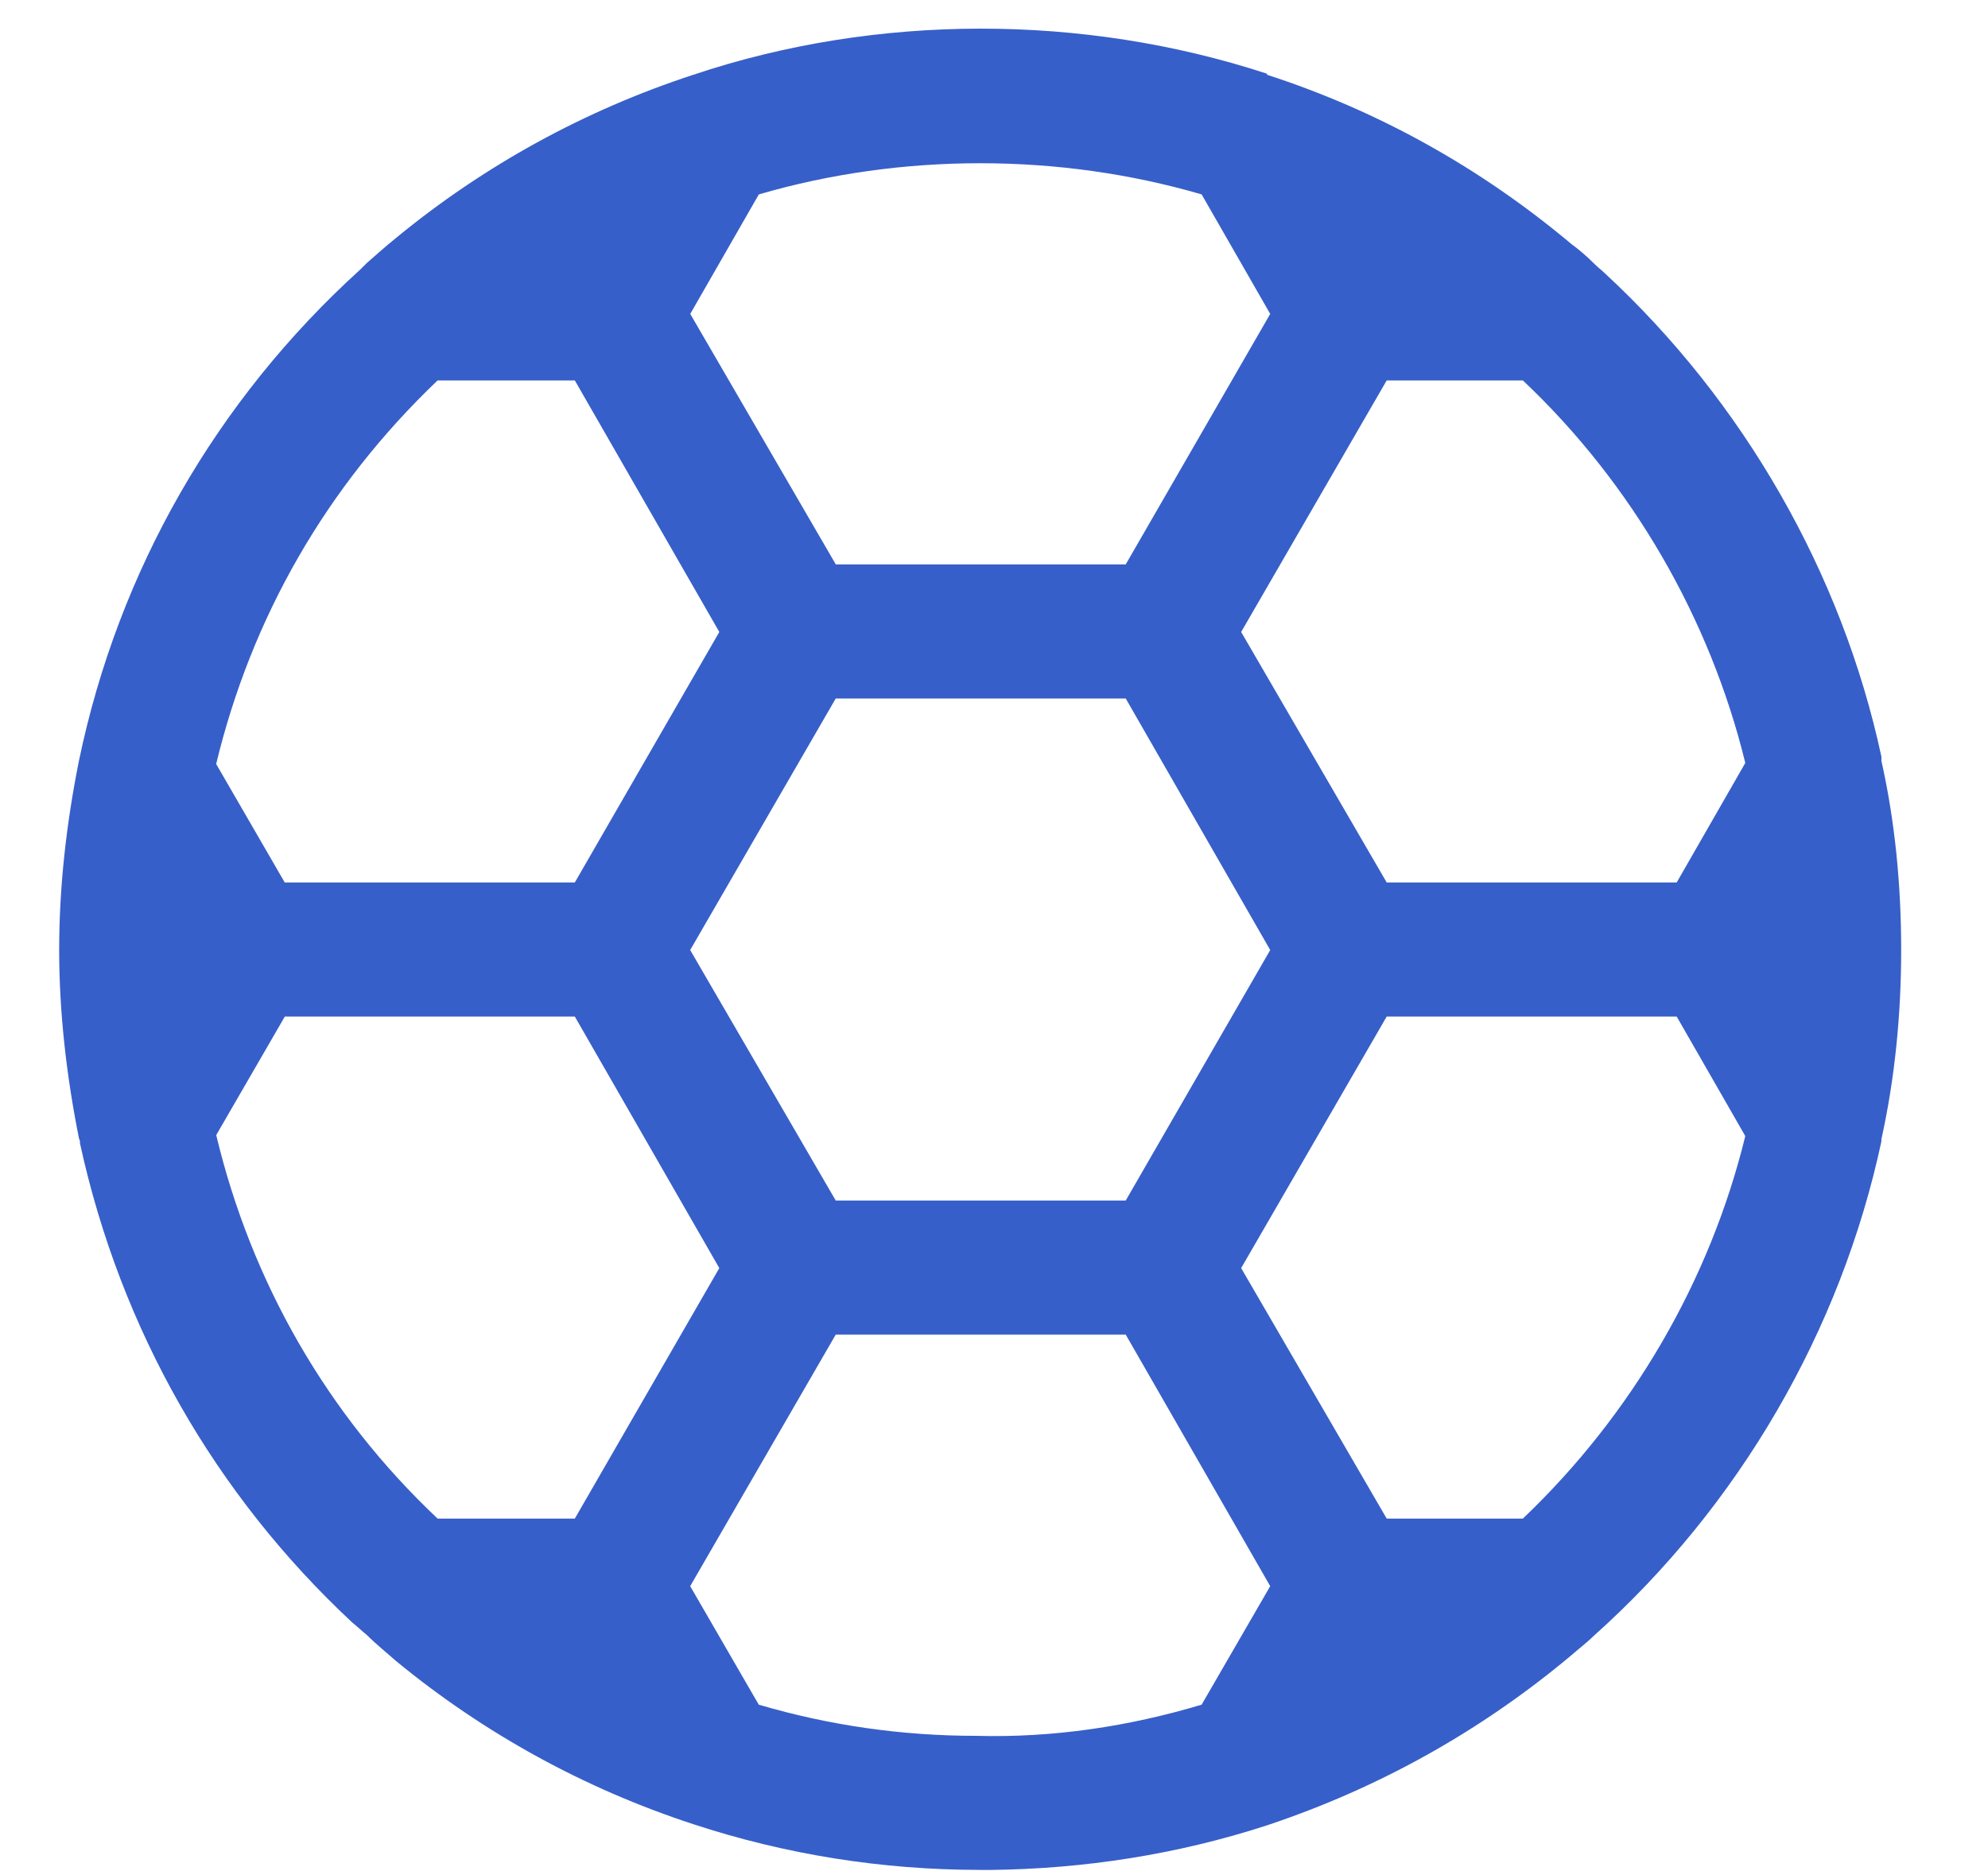 <!-- Generated by IcoMoon.io -->
<svg version="1.1" xmlns="http://www.w3.org/2000/svg" width="34" height="32" viewBox="0 0 34 32">
<title>Path-35</title>
<path fill="#375fc9" d="M16.764 31.982c-1.689 0-3.342-0.267-4.907-0.782-1.849-0.604-3.573-1.547-5.084-2.791-0.16-0.142-0.338-0.284-0.498-0.444-0.089-0.071-0.16-0.142-0.249-0.213-2.347-2.187-3.964-5.013-4.658-8.196 0-0.018 0-0.036 0-0.036l-0.018-0.053c-0.213-1.067-0.338-2.151-0.338-3.218 0-1.084 0.124-2.169 0.338-3.236 0.676-3.253 2.347-6.169 4.818-8.409 0.036-0.036 0.071-0.071 0.107-0.107 0.142-0.124 0.32-0.284 0.498-0.427 1.511-1.244 3.236-2.187 5.084-2.791v0c3.129-1.049 6.667-1.049 9.813-0.018v0.018c1.92 0.622 3.662 1.6 5.209 2.898 0.124 0.089 0.267 0.213 0.391 0.338 0.053 0.053 0.124 0.107 0.178 0.16 2.364 2.187 4.053 5.12 4.729 8.267v0.071c0.231 1.031 0.338 2.116 0.338 3.236 0 1.102-0.107 2.187-0.338 3.236 0 0 0 0.018 0 0.036-0.693 3.236-2.436 6.24-4.924 8.462-0.107 0.107-0.249 0.213-0.391 0.338-1.529 1.28-3.271 2.258-5.191 2.898v0c-1.529 0.498-3.129 0.747-4.747 0.764-0.053 0-0.107 0-0.16 0zM16.693 29.689c1.316 0.036 2.613-0.16 3.858-0.533l1.173-2.027-2.471-4.302h-4.96l-2.489 4.302 1.173 2.027c1.209 0.356 2.453 0.533 3.716 0.533zM23.716 25.973h2.329c1.867-1.778 3.2-4.071 3.804-6.542l-1.173-2.044h-4.96l-2.489 4.302 2.489 4.284zM7.484 25.973h2.347l2.471-4.284-2.471-4.302h-4.96l-1.173 2.027c0.604 2.524 1.902 4.782 3.787 6.56zM14.293 20.533h4.96l2.471-4.284-2.471-4.302h-4.96l-2.489 4.302 2.489 4.284zM23.716 15.093h4.96l1.173-2.044c-0.604-2.471-1.938-4.782-3.804-6.542h-2.329l-2.489 4.302 2.489 4.284zM4.871 15.093h4.96l2.471-4.284-2.471-4.302h-2.347c-1.902 1.813-3.182 4.053-3.787 6.56l1.173 2.027zM14.293 9.653h4.96l2.471-4.284-1.173-2.044c-2.436-0.711-5.138-0.711-7.573 0l-1.173 2.044 2.489 4.284z"></path>
</svg>
